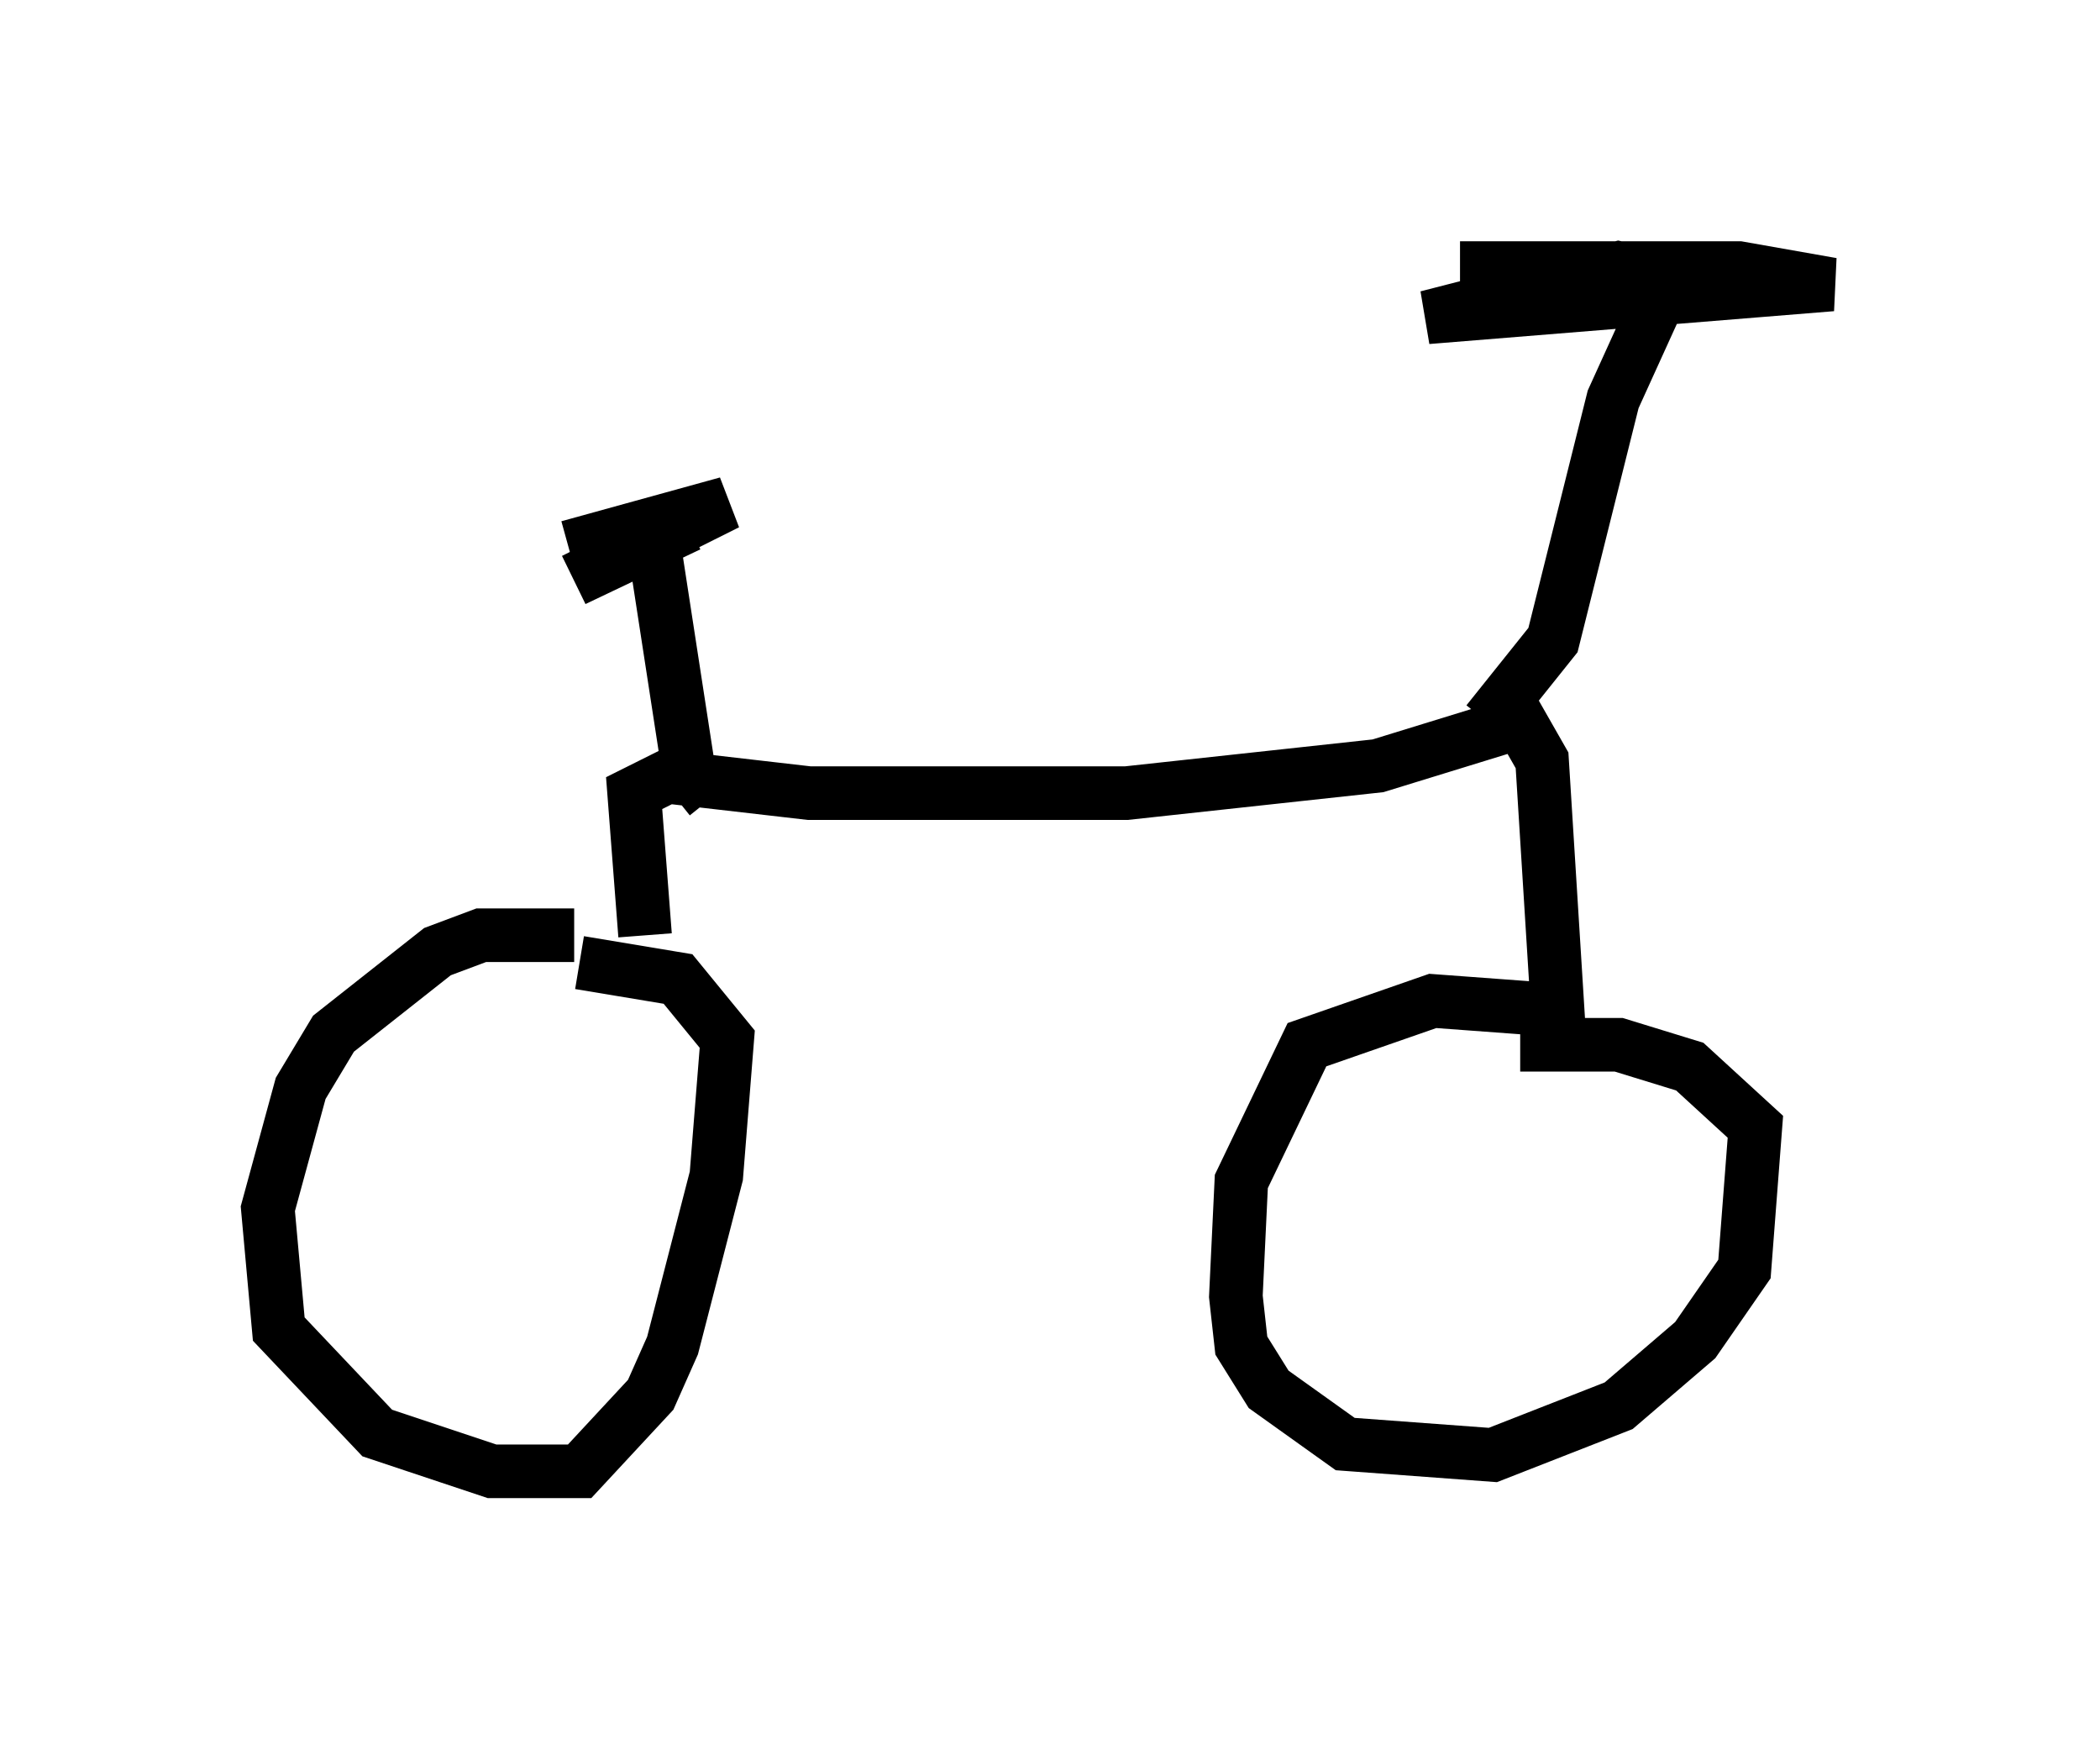 <?xml version="1.0" encoding="utf-8" ?>
<svg baseProfile="full" height="32.459" version="1.1" width="39.196" xmlns="http://www.w3.org/2000/svg" xmlns:ev="http://www.w3.org/2001/xml-events" xmlns:xlink="http://www.w3.org/1999/xlink"><defs /><rect fill="white" height="32.459" width="39.196" x="0" y="0" /><path d="M11.125, 18.169 m-0.408, -0.715 l-1.735, 0.0 -0.817, 0.306 l-1.94, 1.531 -0.613, 1.021 l-0.613, 2.246 0.204, 2.246 l1.838, 1.94 2.144, 0.715 l1.633, 0.0 1.327, -1.429 l0.408, -0.919 0.817, -3.165 l0.204, -2.552 -0.919, -1.123 l-1.838, -0.306 m18.681, 0.919 l-2.756, -0.204 -2.348, 0.817 l-1.225, 2.552 -0.102, 2.144 l0.102, 0.919 0.51, 0.817 l1.429, 1.021 2.756, 0.204 l2.348, -0.919 1.429, -1.225 l0.919, -1.327 0.204, -2.654 l-1.225, -1.123 -1.327, -0.408 l-1.838, 0.0 m-16.334, -2.042 l-0.204, -2.654 0.613, -0.306 l2.654, 0.306 5.921, 0.0 l4.696, -0.51 2.654, -0.817 l0.408, 0.715 0.306, 4.9 m-15.823, -4.185 l-0.408, -0.51 -0.613, -3.981 m-1.633, -0.204 l2.96, -0.817 -2.858, 1.429 l2.144, -1.021 m14.904, 3.675 l1.225, -1.531 1.123, -4.492 l1.021, -2.246 -0.919, -0.204 l-3.573, 0.919 7.554, -0.613 l-1.735, -0.306 -5.206, 0.0 " fill="none" stroke="black" stroke-width="1" /></svg>